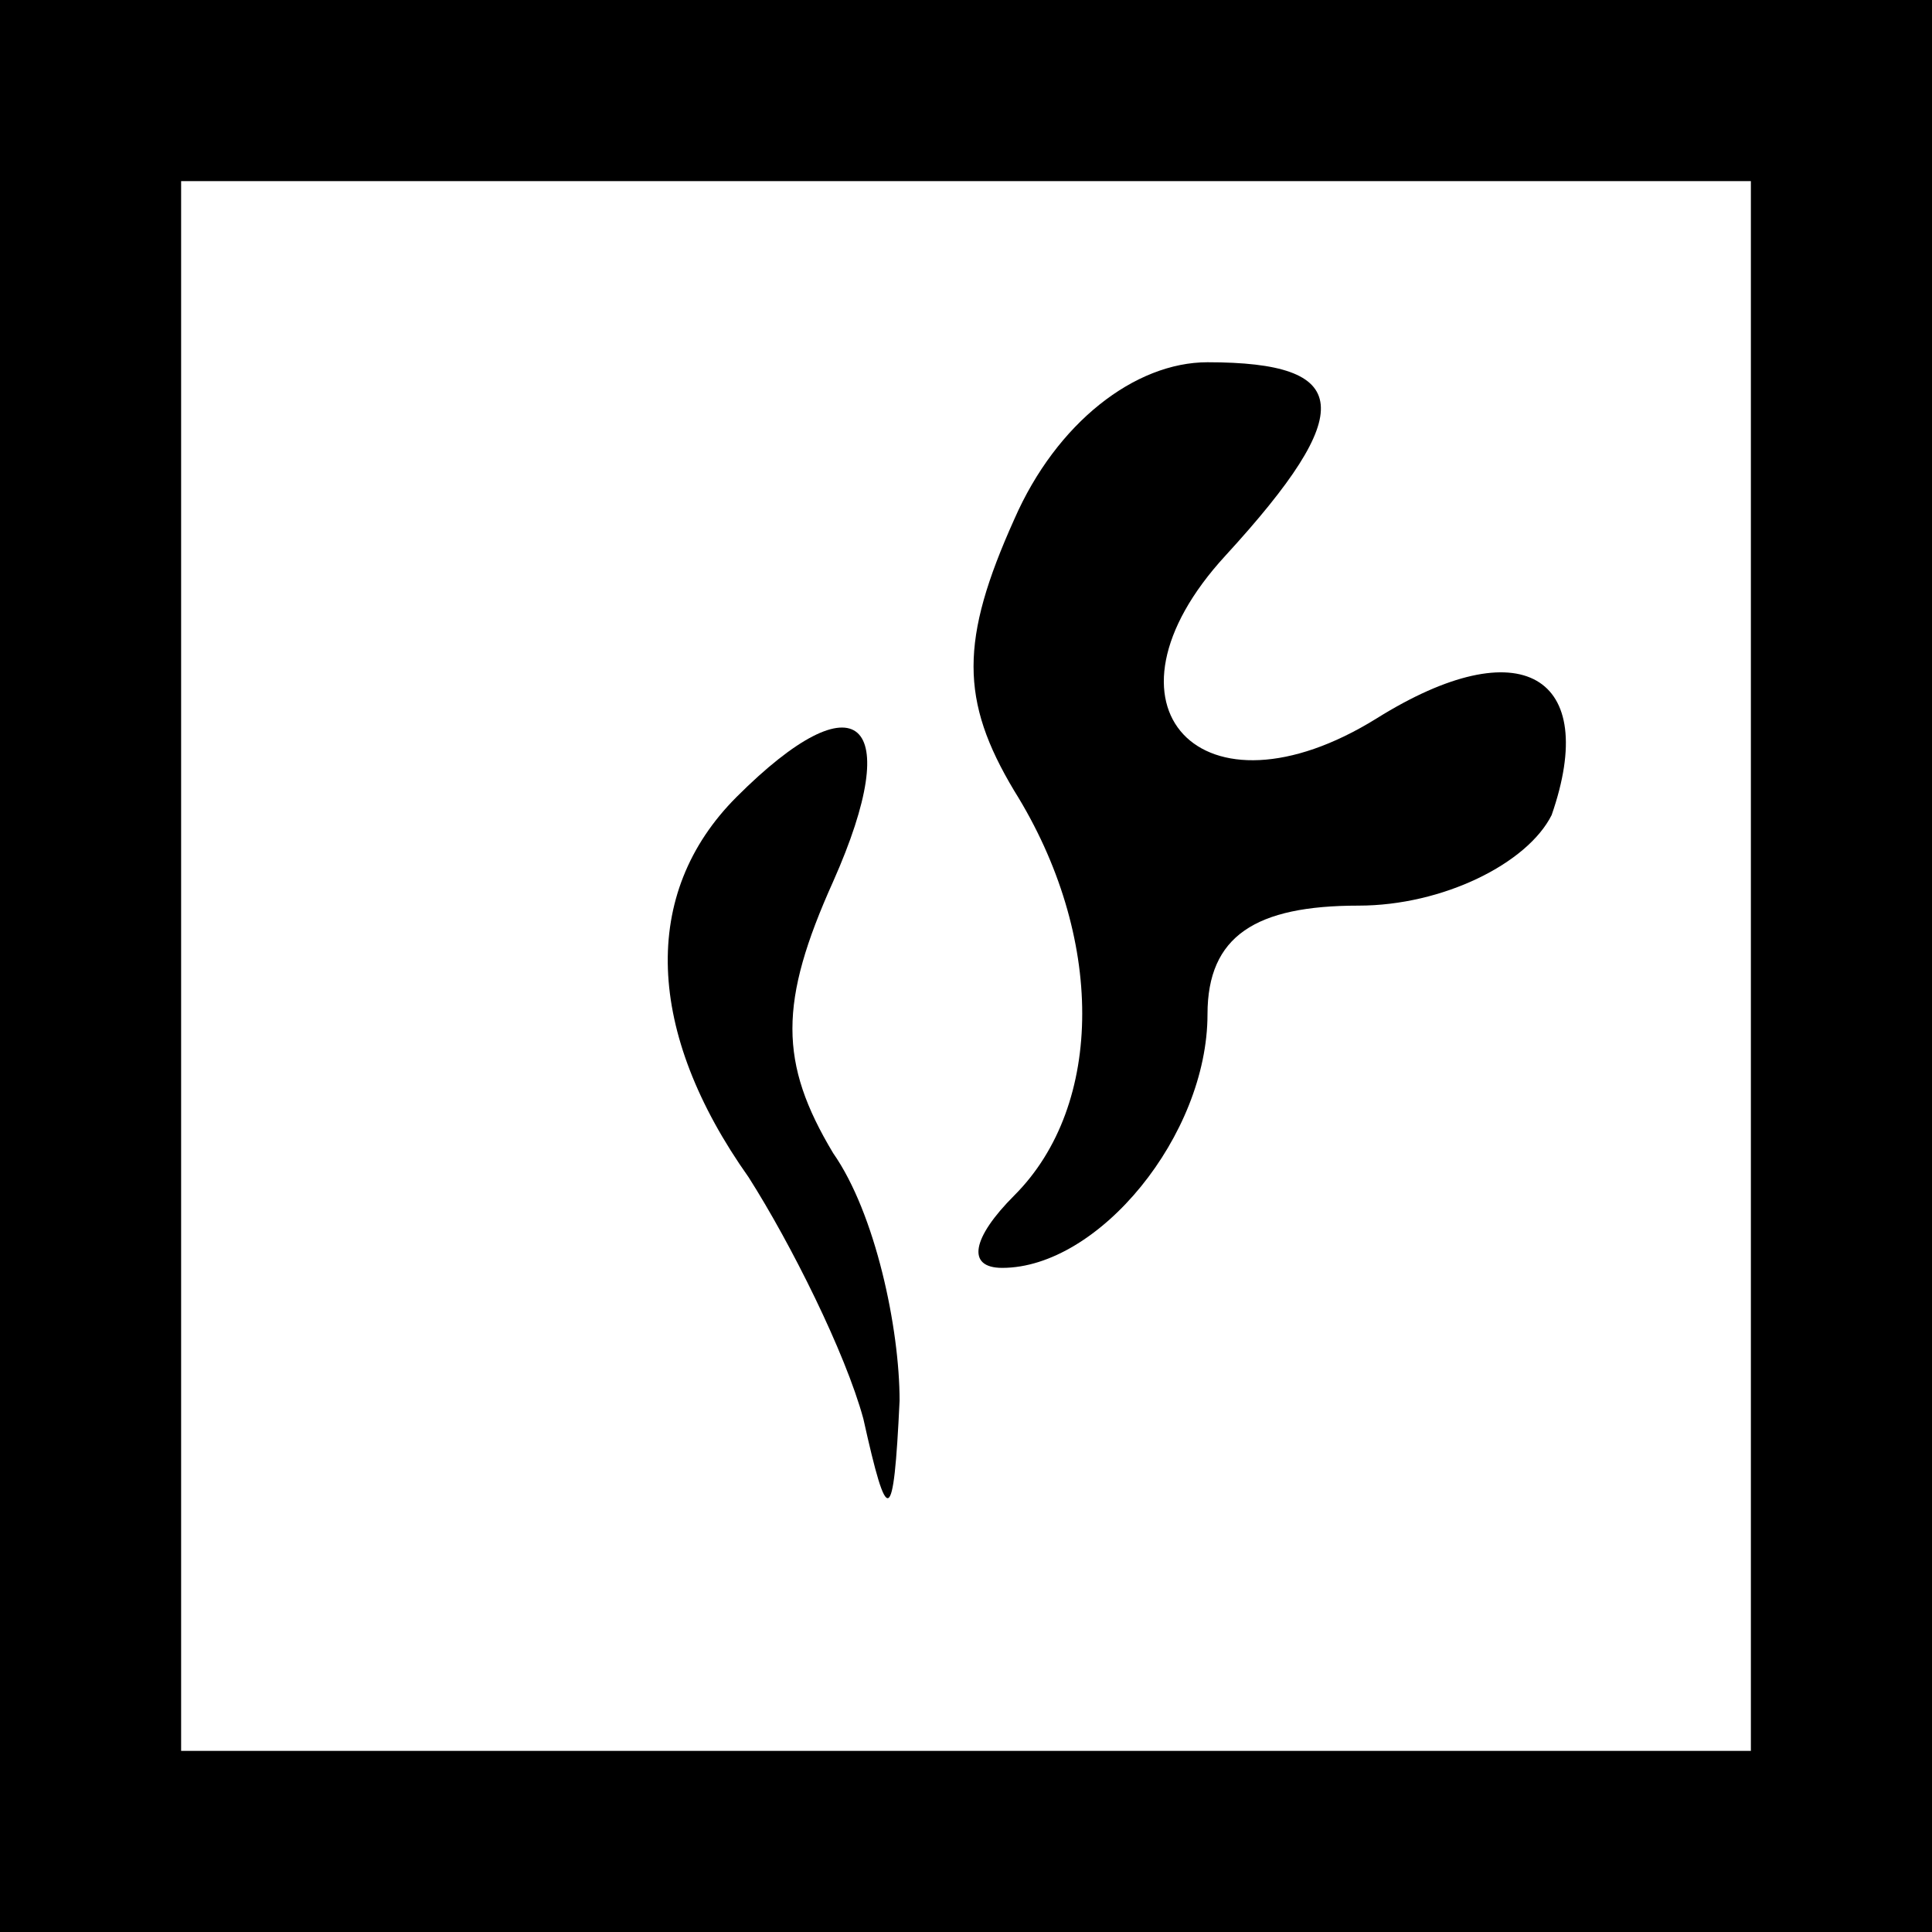 <?xml version="1.0" standalone="no"?>
<!DOCTYPE svg PUBLIC "-//W3C//DTD SVG 20010904//EN"
 "http://www.w3.org/TR/2001/REC-SVG-20010904/DTD/svg10.dtd">
<svg version="1.0" xmlns="http://www.w3.org/2000/svg"
 width="32pt" height="32pt" viewBox="0 0 32 32"
 preserveAspectRatio="xMidYMid meet">
<rect x="0" y="0" width="32" height="32" fill="#808080" stroke="none"/>
<g transform="translate(0,32) scale(0.1,-0.1)"
fill="#000000" stroke="none">
<path fill="#000000" stroke="none" d="M0 160 l0 -160 160 0 160 0 0 160 0
160 -160 0 -160 0 0 -160z"/>
<path fill="#ffffff" stroke="none" d="M290 160 l0 -130 -130 0 -130 0 0 130
0 130 130 0 130 0 0 -130z"/>
<path fill="#000000" stroke="none" d="M168 234 c-9 -20 -9 -30 0 -45 15 -24
15 -52 0 -67 -7 -7 -8 -12 -2 -12 16 0 34 22 34 42 0 13 8 18 25 18 14 0 28 7
32 15 8 23 -5 31 -29 16 -29 -18 -48 2 -25 27 22 24 21 32 -3 32 -12 0 -25
-10 -32 -26z"/>
<path fill="#000000" stroke="none" d="M122 188 c-16 -16 -15 -39 2 -63 7 -11
16 -29 19 -40 4 -18 5 -18 6 3 0 12 -4 31 -11 41 -9 15 -9 25 0 45 12 27 4 34
-16 14z"/>
</g>
</svg>
